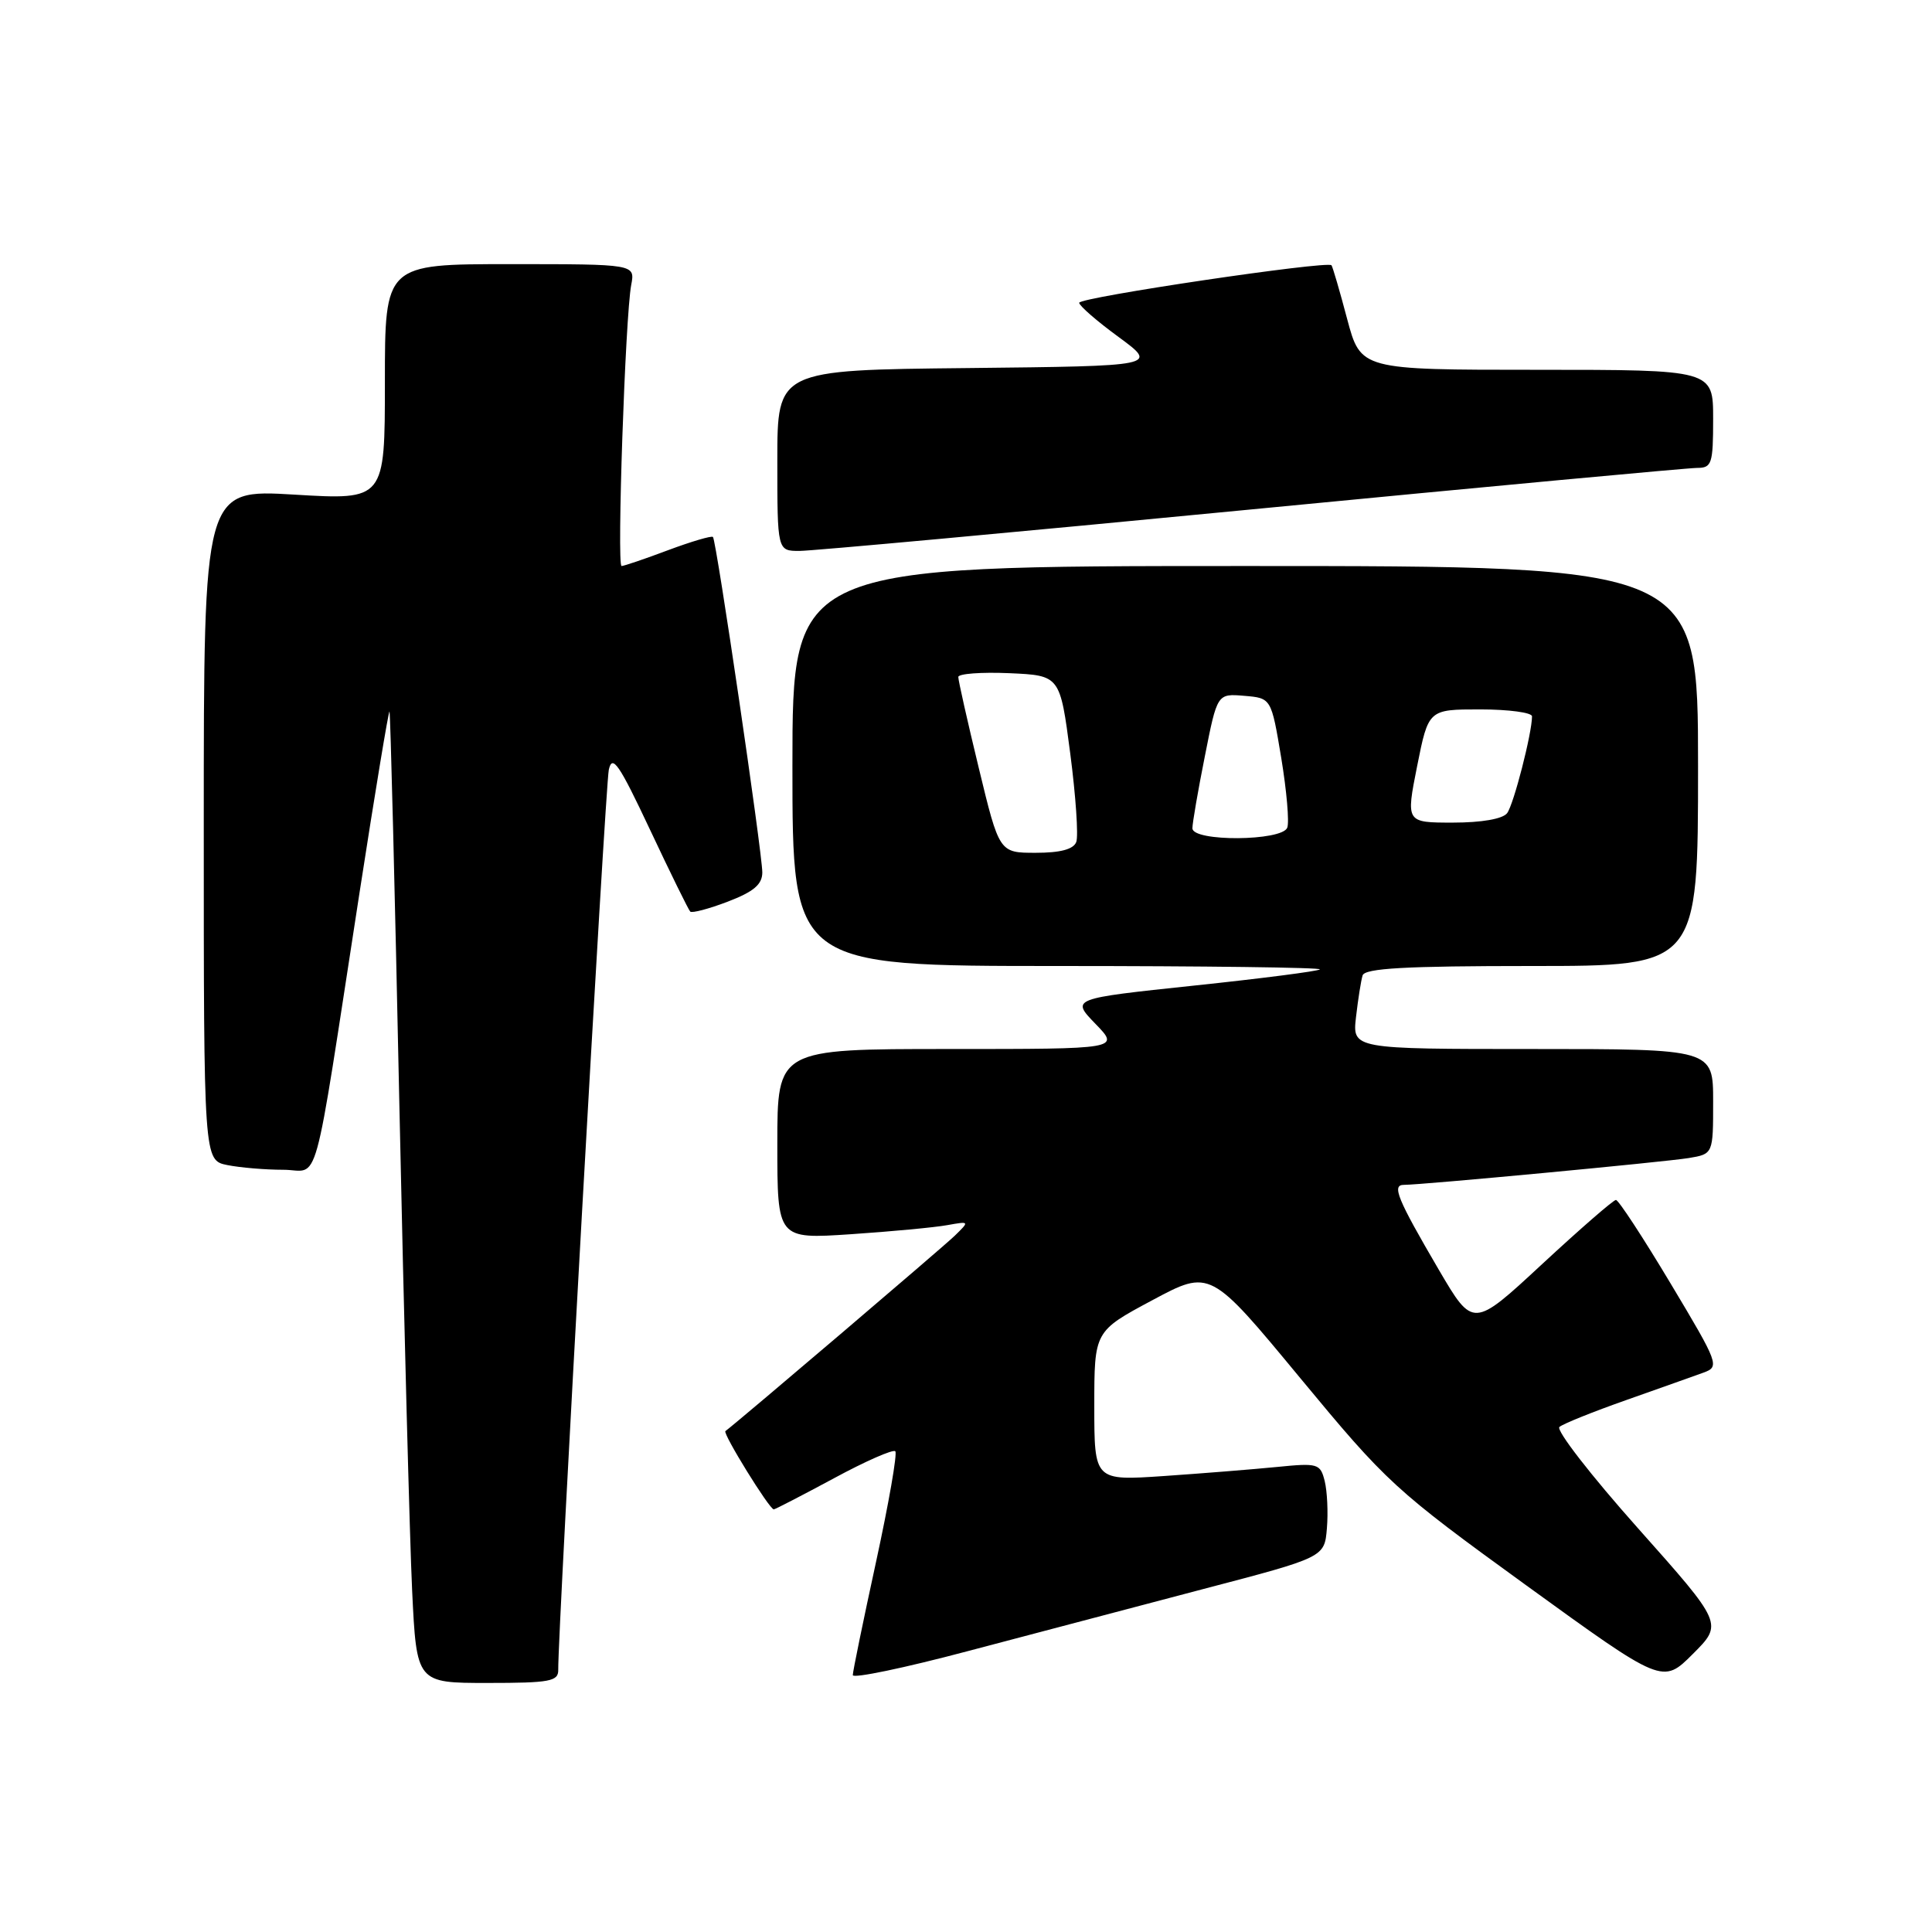 <?xml version="1.0" encoding="UTF-8" standalone="no"?>
<!DOCTYPE svg PUBLIC "-//W3C//DTD SVG 1.1//EN" "http://www.w3.org/Graphics/SVG/1.1/DTD/svg11.dtd" >
<svg xmlns="http://www.w3.org/2000/svg" xmlns:xlink="http://www.w3.org/1999/xlink" version="1.1" viewBox="0 0 256 256">
 <g >
 <path fill="currentColor"
d=" M 73.97 221.25 C 73.90 216.42 80.21 104.15 80.67 102.00 C 81.13 99.91 82.02 101.21 86.13 109.94 C 88.83 115.68 91.23 120.56 91.46 120.79 C 91.69 121.02 93.93 120.43 96.44 119.47 C 99.86 118.16 101.00 117.20 101.01 115.61 C 101.01 113.02 94.93 71.64 94.47 71.15 C 94.29 70.96 91.62 71.75 88.53 72.90 C 85.45 74.06 82.67 75.00 82.36 75.00 C 81.72 75.00 82.85 41.90 83.64 37.75 C 84.16 35.00 84.16 35.00 67.58 35.00 C 51.00 35.00 51.00 35.00 51.00 50.63 C 51.00 66.26 51.00 66.26 39.00 65.54 C 27.00 64.82 27.00 64.82 27.00 109.29 C 27.00 153.75 27.00 153.75 30.13 154.38 C 31.84 154.72 35.17 155.00 37.52 155.00 C 42.47 155.00 41.30 159.28 47.64 118.28 C 49.70 104.96 51.49 94.16 51.61 94.28 C 51.73 94.40 52.32 117.90 52.92 146.50 C 53.53 175.10 54.29 204.01 54.61 210.75 C 55.20 223.00 55.20 223.00 64.60 223.00 C 72.90 223.00 74.00 222.79 73.97 221.25 Z  M 159.50 210.54 C 175.50 206.35 175.50 206.35 175.82 202.52 C 176.00 200.41 175.86 197.59 175.53 196.25 C 174.95 193.93 174.63 193.84 169.21 194.38 C 166.07 194.69 159.34 195.23 154.25 195.58 C 145.00 196.21 145.00 196.21 145.00 186.30 C 145.00 176.40 145.00 176.40 152.68 172.29 C 160.36 168.18 160.36 168.18 172.27 182.58 C 183.77 196.48 184.79 197.42 202.24 210.07 C 220.31 223.16 220.31 223.16 224.31 219.16 C 228.31 215.16 228.31 215.16 217.04 202.50 C 210.84 195.54 206.15 189.50 206.63 189.08 C 207.11 188.66 211.10 187.06 215.50 185.51 C 219.90 183.96 224.50 182.32 225.72 181.88 C 227.88 181.09 227.76 180.75 221.34 170.03 C 217.71 163.97 214.46 159.00 214.12 159.00 C 213.78 159.00 209.38 162.83 204.34 167.50 C 195.19 175.99 195.19 175.99 190.65 168.25 C 185.14 158.83 184.39 157.00 186.02 157.00 C 188.43 157.00 220.55 153.97 223.75 153.45 C 227.00 152.91 227.00 152.91 227.00 145.95 C 227.00 139.00 227.00 139.00 203.10 139.00 C 179.19 139.00 179.19 139.00 179.68 134.75 C 179.95 132.41 180.34 129.94 180.55 129.25 C 180.84 128.30 186.22 128.00 202.97 128.00 C 225.00 128.00 225.00 128.00 225.00 101.50 C 225.00 75.00 225.00 75.00 165.00 75.00 C 105.00 75.00 105.00 75.00 105.00 101.50 C 105.00 128.00 105.00 128.00 140.17 128.00 C 159.51 128.00 175.13 128.20 174.89 128.45 C 174.64 128.69 167.12 129.66 158.18 130.60 C 141.92 132.32 141.92 132.32 145.15 135.66 C 148.39 139.00 148.39 139.00 125.70 139.00 C 103.00 139.00 103.00 139.00 103.00 151.59 C 103.00 164.19 103.00 164.19 112.75 163.54 C 118.11 163.18 123.85 162.64 125.50 162.34 C 128.49 161.81 128.49 161.81 126.50 163.75 C 125.00 165.21 98.31 187.95 96.12 189.63 C 95.73 189.93 101.95 200.00 102.53 200.00 C 102.70 200.00 106.28 198.15 110.48 195.89 C 114.67 193.62 118.34 192.01 118.63 192.30 C 118.92 192.59 117.77 199.18 116.08 206.96 C 114.39 214.73 113.00 221.48 113.00 221.96 C 113.00 222.44 119.86 221.01 128.25 218.78 C 136.64 216.56 150.70 212.85 159.50 210.54 Z  M 165.82 67.50 C 197.14 64.47 223.71 62.00 224.88 62.00 C 226.82 62.00 227.00 61.46 227.00 55.50 C 227.00 49.00 227.00 49.00 203.65 49.00 C 180.30 49.00 180.30 49.00 178.50 42.25 C 177.52 38.54 176.58 35.34 176.43 35.15 C 175.90 34.52 143.00 39.40 143.00 40.12 C 143.00 40.51 145.35 42.56 148.23 44.66 C 153.45 48.50 153.45 48.50 128.23 48.77 C 103.00 49.03 103.00 49.03 103.00 61.02 C 103.00 73.00 103.00 73.00 105.94 73.00 C 107.56 73.00 134.50 70.53 165.82 67.50 Z  M 129.69 101.75 C 128.19 95.56 126.97 90.14 126.98 89.70 C 126.99 89.27 130.03 89.04 133.73 89.20 C 140.46 89.50 140.46 89.50 141.81 99.82 C 142.55 105.49 142.91 110.78 142.61 111.57 C 142.24 112.54 140.50 113.00 137.24 113.00 C 132.41 113.00 132.41 113.00 129.69 101.75 Z  M 158.00 109.75 C 158.00 109.06 158.74 104.76 159.65 100.20 C 161.29 91.90 161.29 91.90 164.87 92.20 C 168.45 92.50 168.45 92.50 169.77 100.42 C 170.49 104.78 170.85 108.94 170.57 109.67 C 169.88 111.47 158.00 111.55 158.00 109.75 Z  M 187.78 101.50 C 189.28 94.00 189.28 94.00 196.14 94.00 C 199.91 94.00 203.00 94.42 203.00 94.92 C 203.00 97.14 200.57 106.61 199.70 107.75 C 199.12 108.51 196.34 109.00 192.52 109.00 C 186.29 109.00 186.29 109.00 187.78 101.50 Z "/>
</g>
</svg>